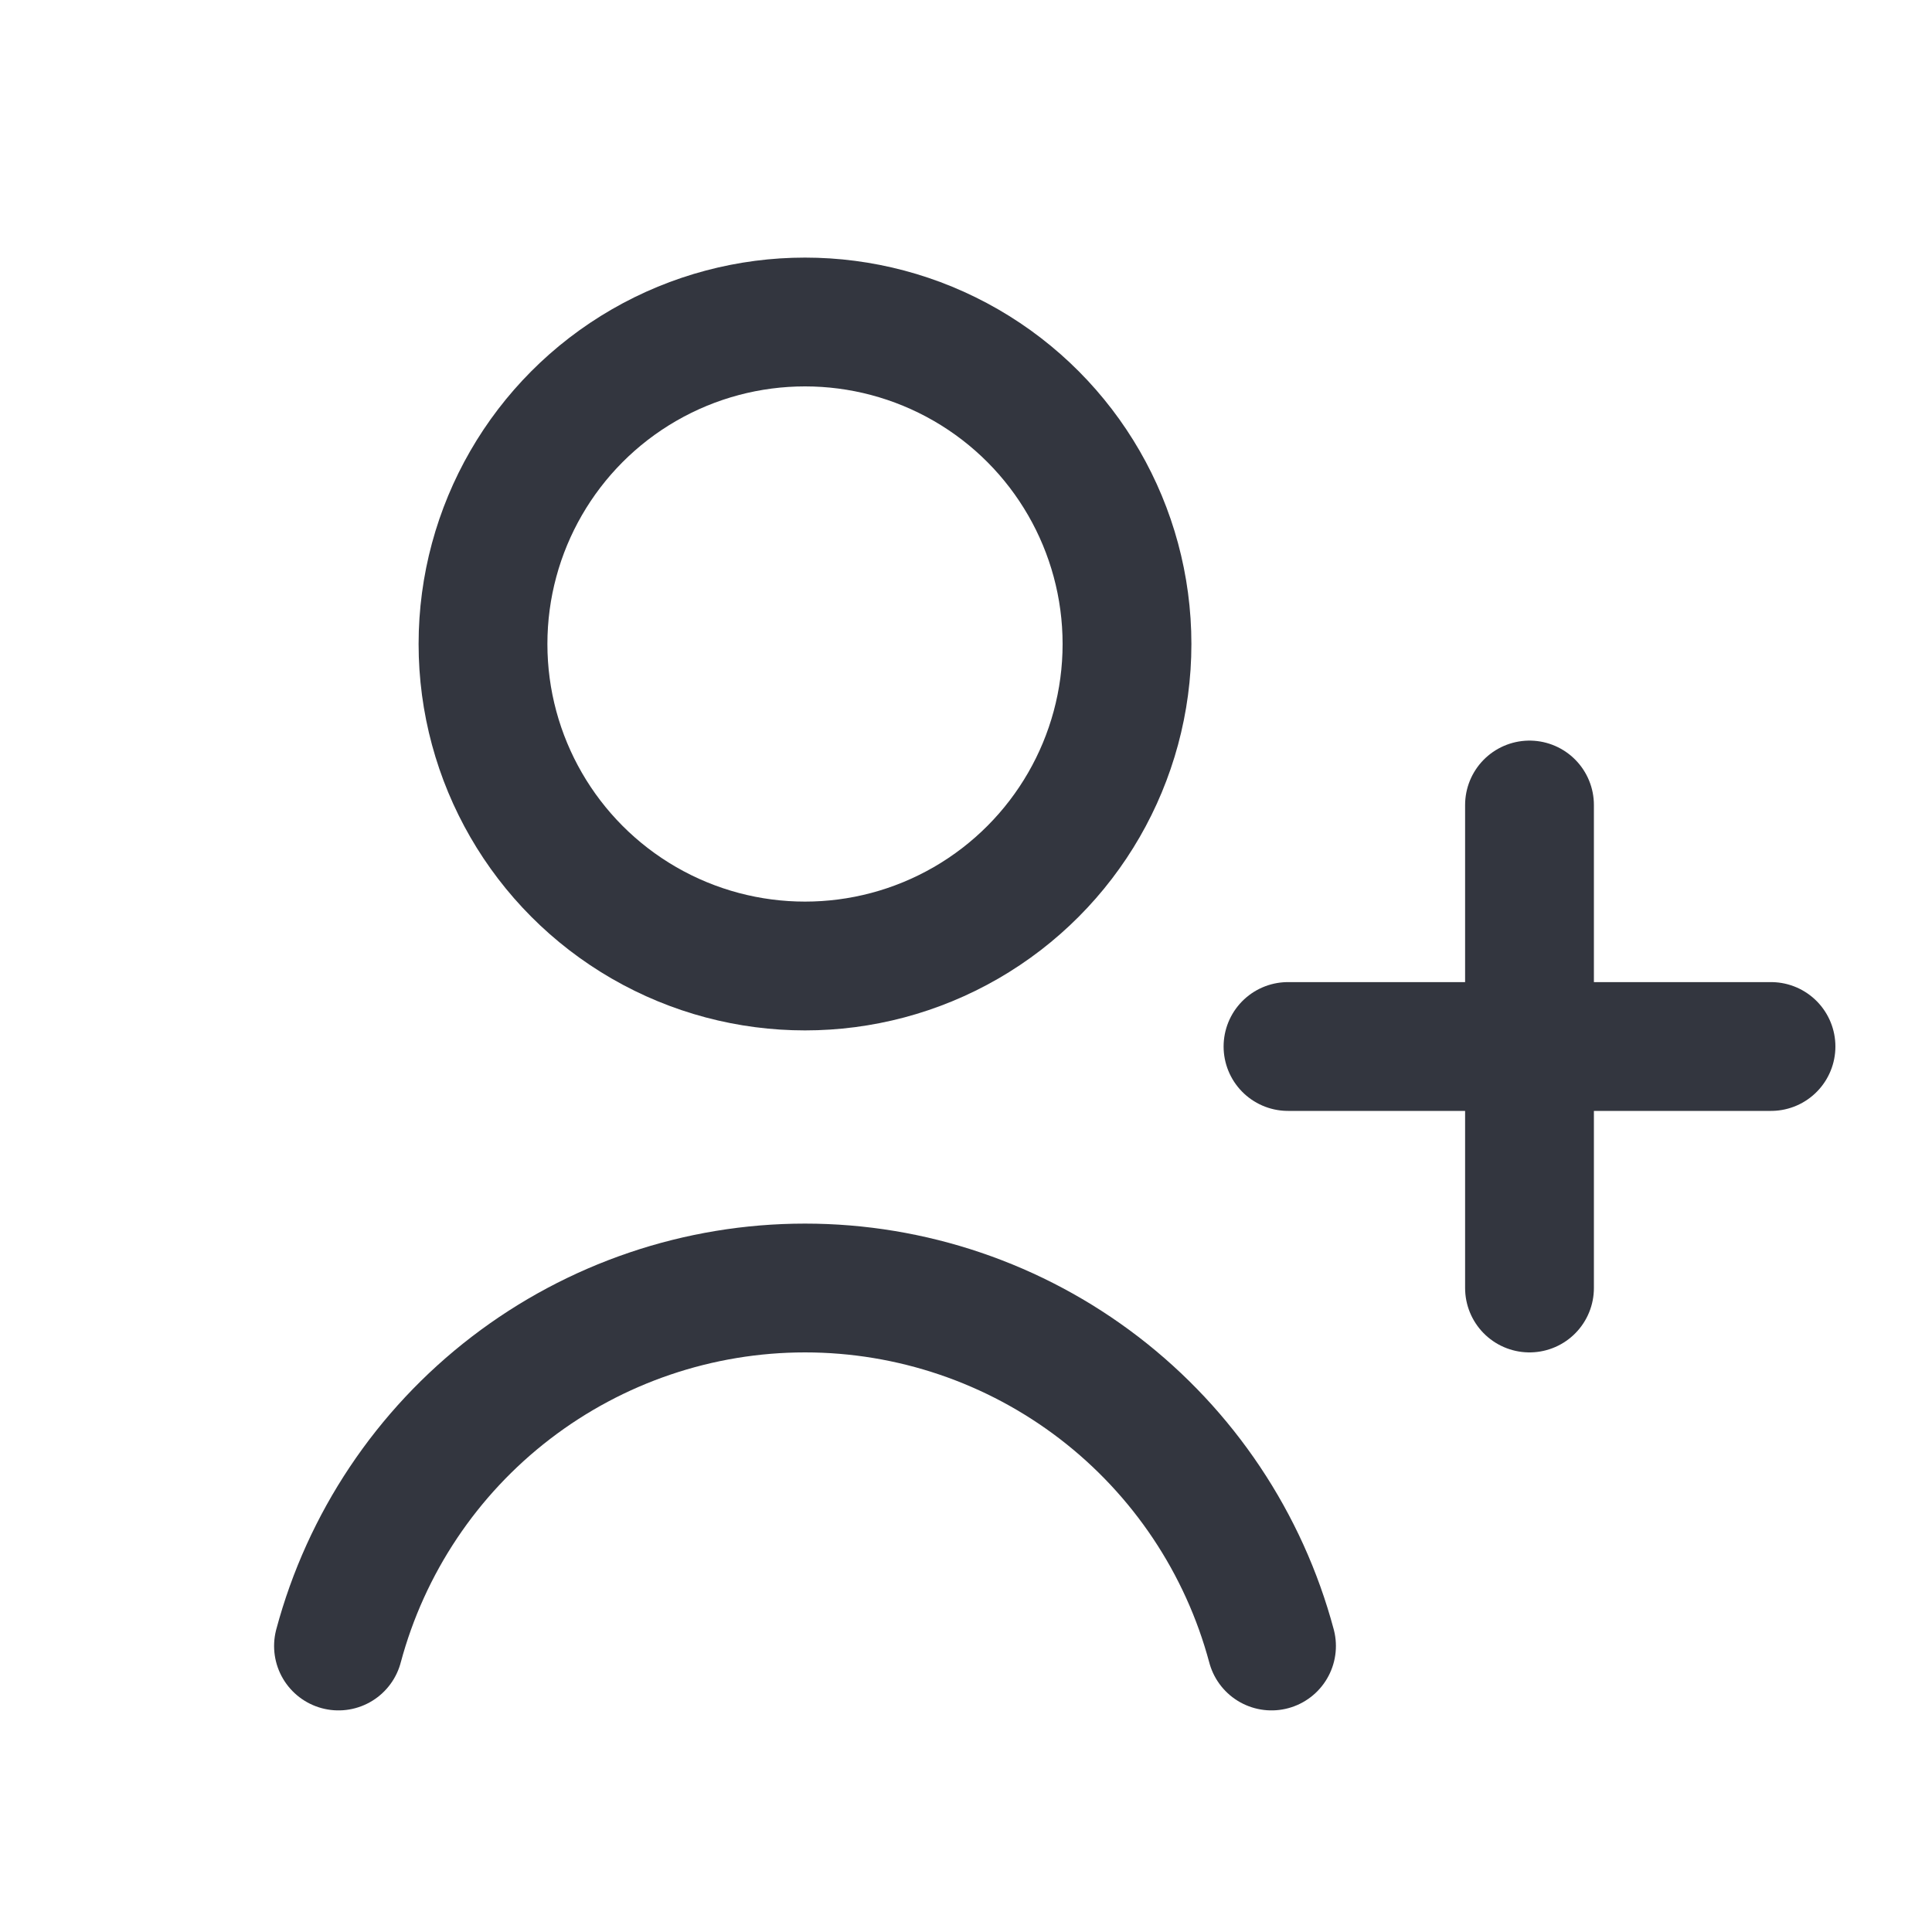 <svg width="30" height="30" viewBox="0 0 30 30" fill="none" xmlns="http://www.w3.org/2000/svg">
<circle cx="12.5" cy="10" r="5" stroke="#33363F" stroke-width="2" stroke-linecap="round"/>
<path d="M19.744 25.559C19.317 23.964 18.375 22.555 17.066 21.55C15.756 20.545 14.151 20 12.5 20C10.849 20 9.244 20.545 7.934 21.55C6.624 22.555 5.683 23.964 5.256 25.559" stroke="#33363F" stroke-width="2" stroke-linecap="round"/>
<path d="M23.75 12.5L23.75 20" stroke="#33363F" stroke-width="2" stroke-linecap="round"/>
<path d="M27.5 16.25L20 16.25" stroke="#33363F" stroke-width="2" stroke-linecap="round"/>
</svg>
